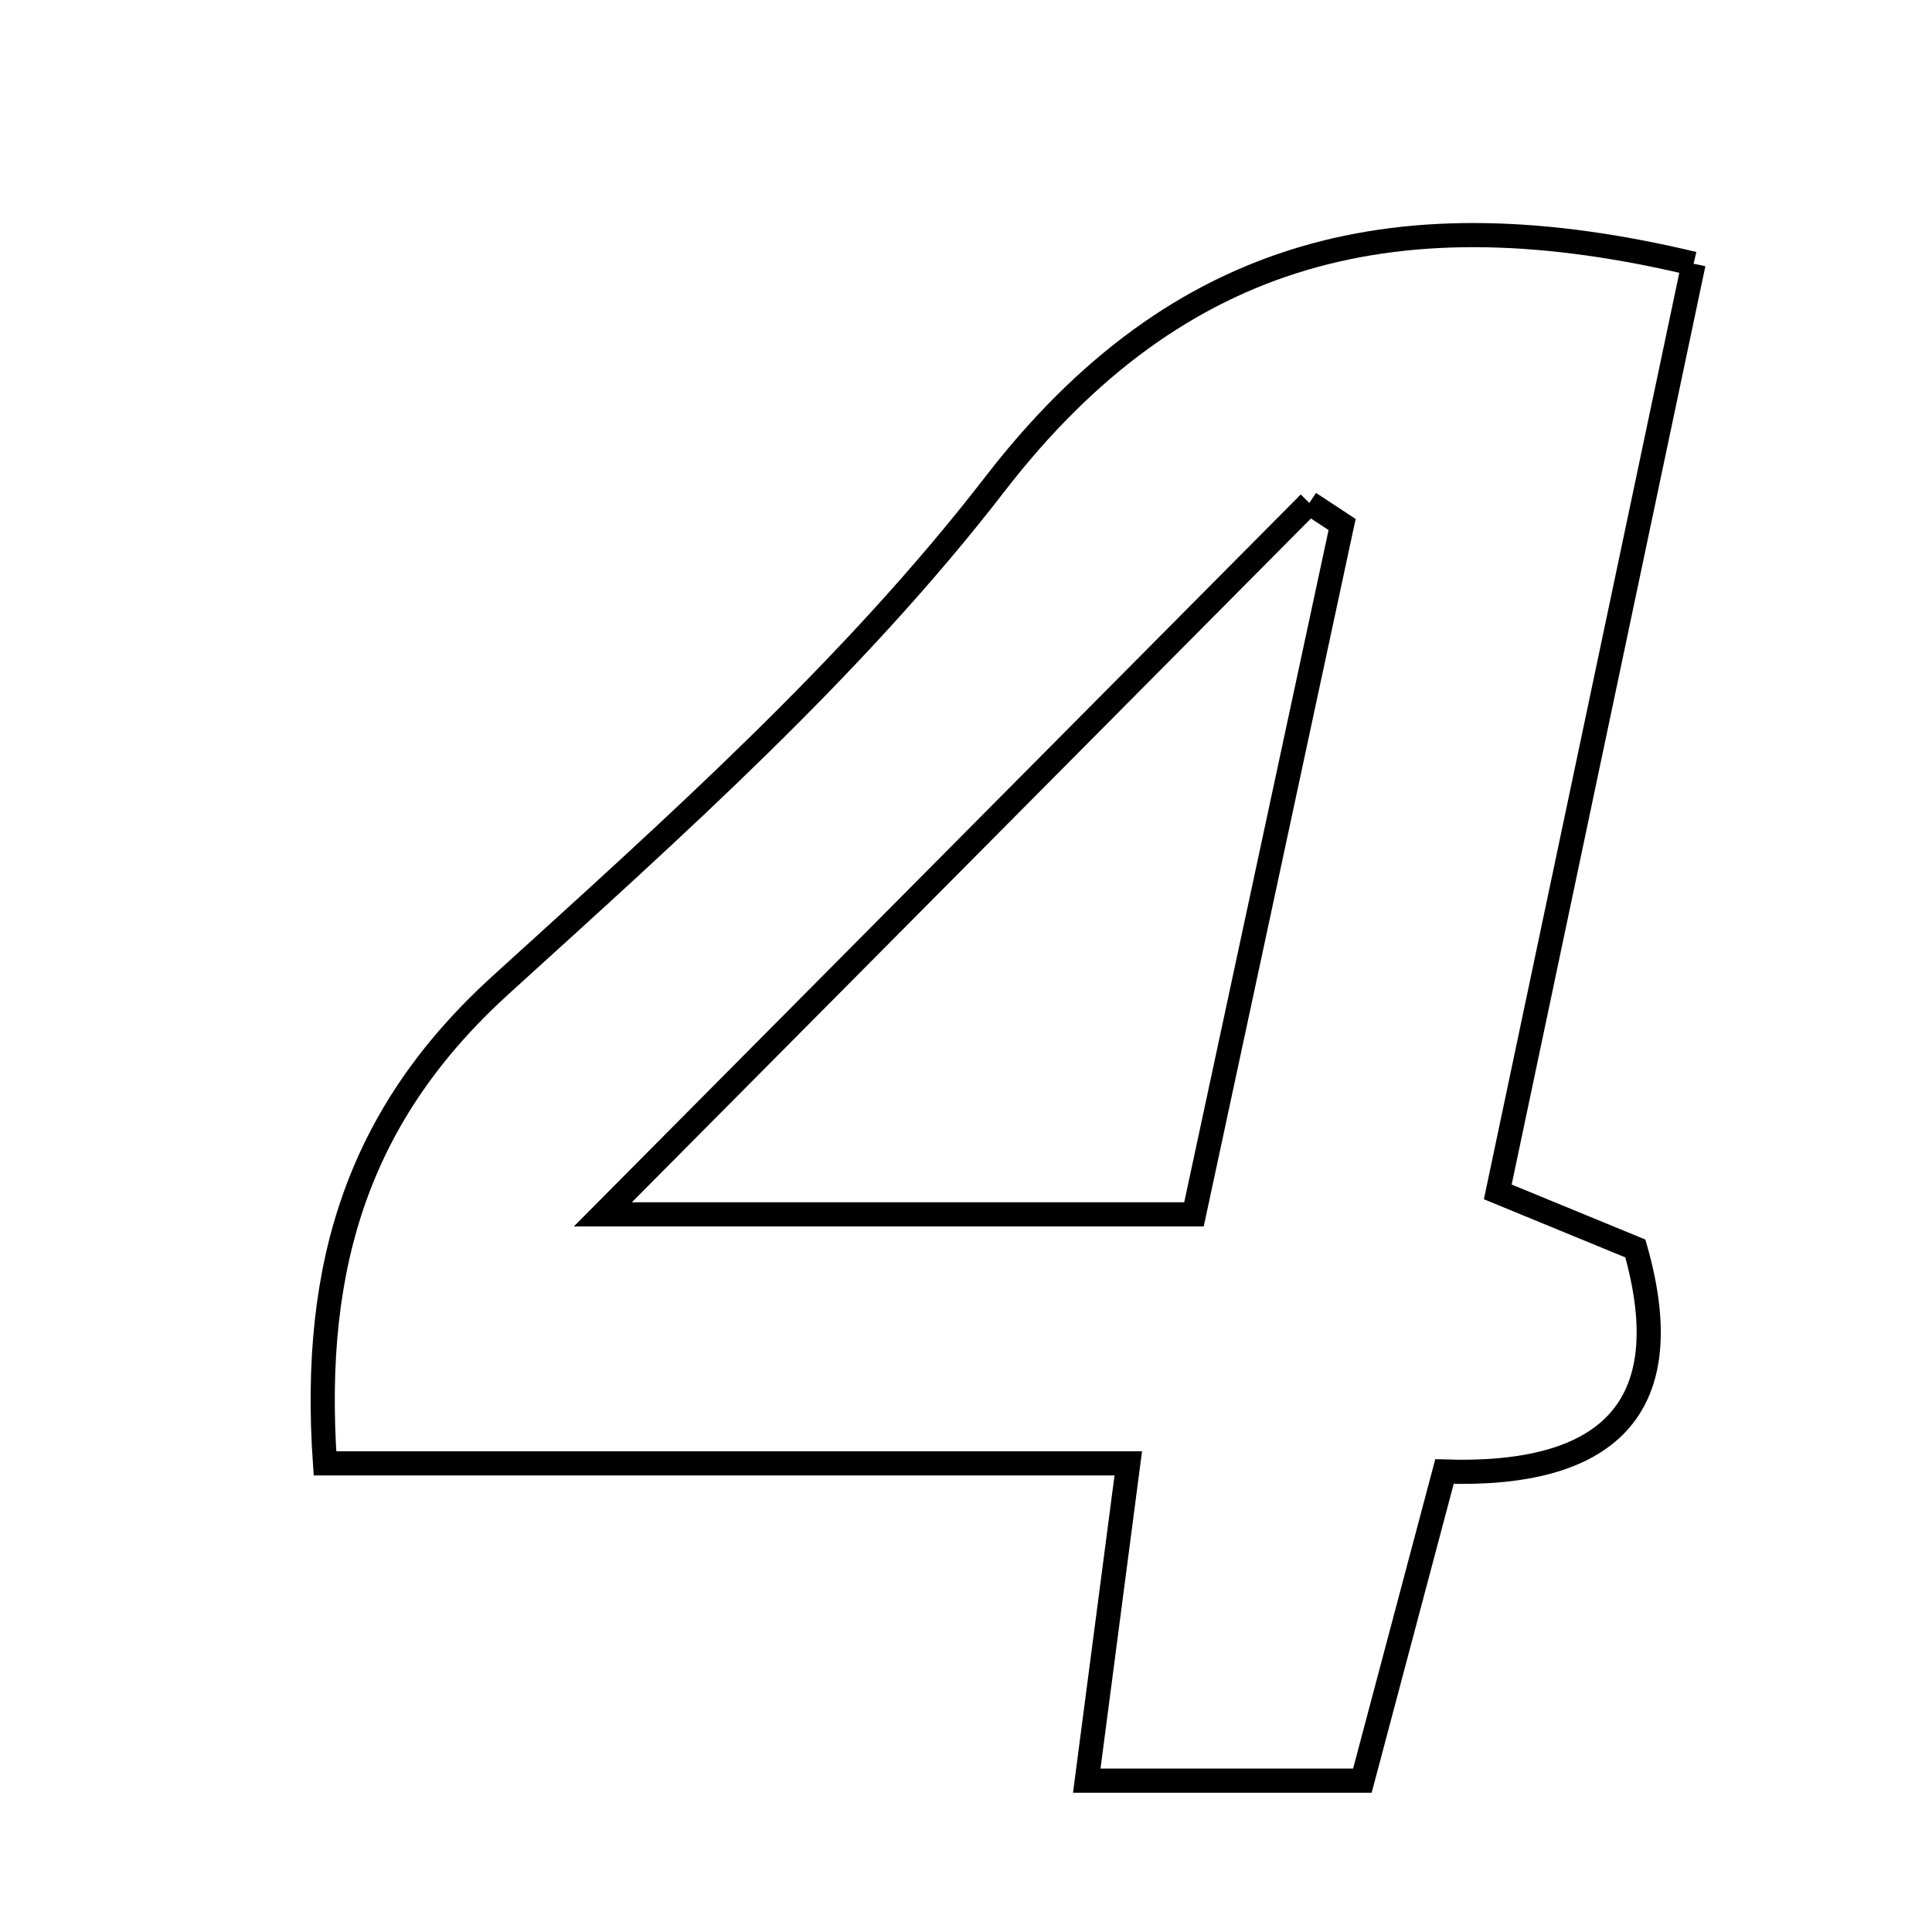 <svg xmlns="http://www.w3.org/2000/svg" viewBox="0.0 0.0 24.0 24.0" height="200px" width="200px"><path fill="none" stroke="black" stroke-width=".3" stroke-opacity="1.0"  filling="0" d="M21.038 3.276 C20.246 7.03 19.452 10.794 18.606 14.806 C19.156 15.032 19.714 15.262 20.315 15.509 C20.891 17.528 19.936 18.345 17.944 18.28 C17.594 19.598 17.273 20.806 16.924 22.12 C15.82 22.12 14.782 22.12 13.5 22.12 C13.666 20.847 13.823 19.653 14.016 18.178 C10.631 18.178 7.357 18.178 4.037 18.178 C3.863 15.67 4.481 13.817 6.217 12.238 C8.374 10.278 10.589 8.306 12.358 6.015 C14.642 3.056 17.404 2.409 21.038 3.276"></path>
<path fill="none" stroke="black" stroke-width=".3" stroke-opacity="1.0"  filling="0" d="M16.265 6.248 C16.401 6.338 16.536 6.427 16.672 6.516 C16.069 9.327 15.465 12.137 14.832 15.085 C12.516 15.085 10.313 15.085 7.489 15.085 C10.593 11.96 13.429 9.104 16.265 6.248"></path></svg>